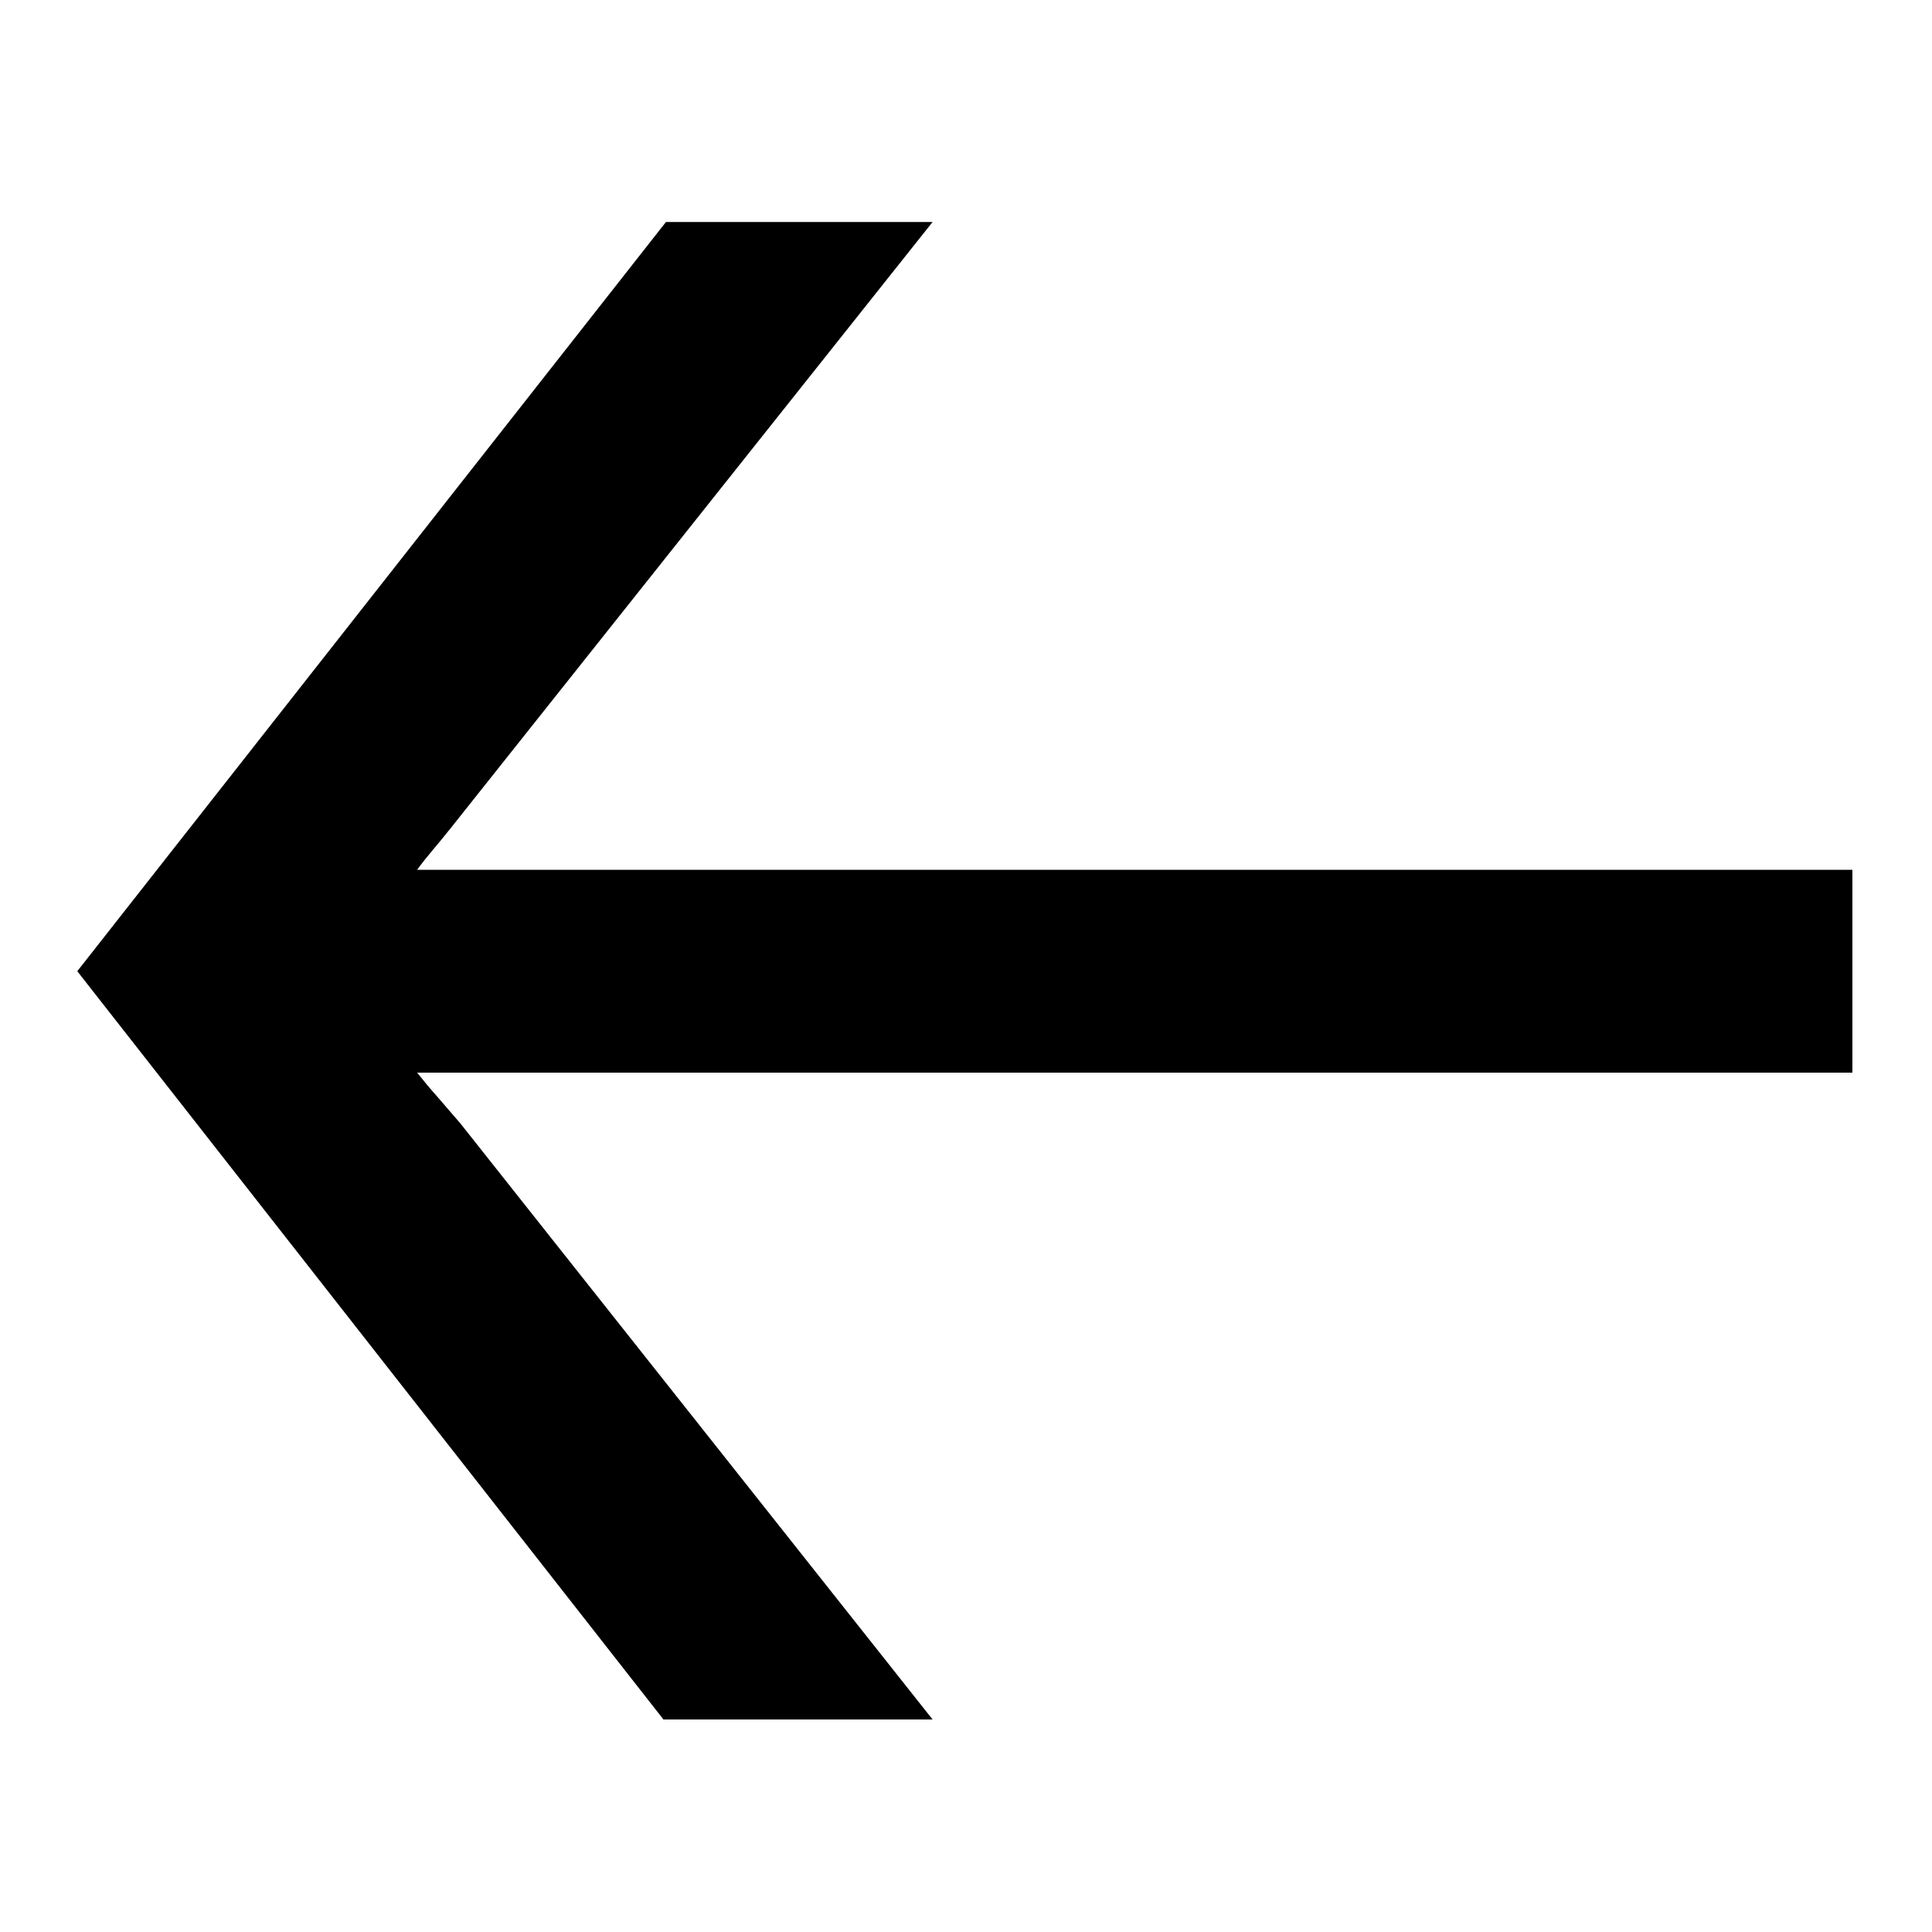 <svg id="Ebene_1" data-name="Ebene 1" xmlns="http://www.w3.org/2000/svg" viewBox="0 0 100 100"><defs><style></style></defs><path class="cls-1"  d="M95.88,55.52H21.59c.35.44.7.86,1.05,1.25l1.19,1.38L48.27,89H34.34L4,50.27,34.47,11.49h13.8L23.3,42.9c-.35.44-.66.81-.92,1.12s-.53.64-.79,1H95.88Z"/></svg>